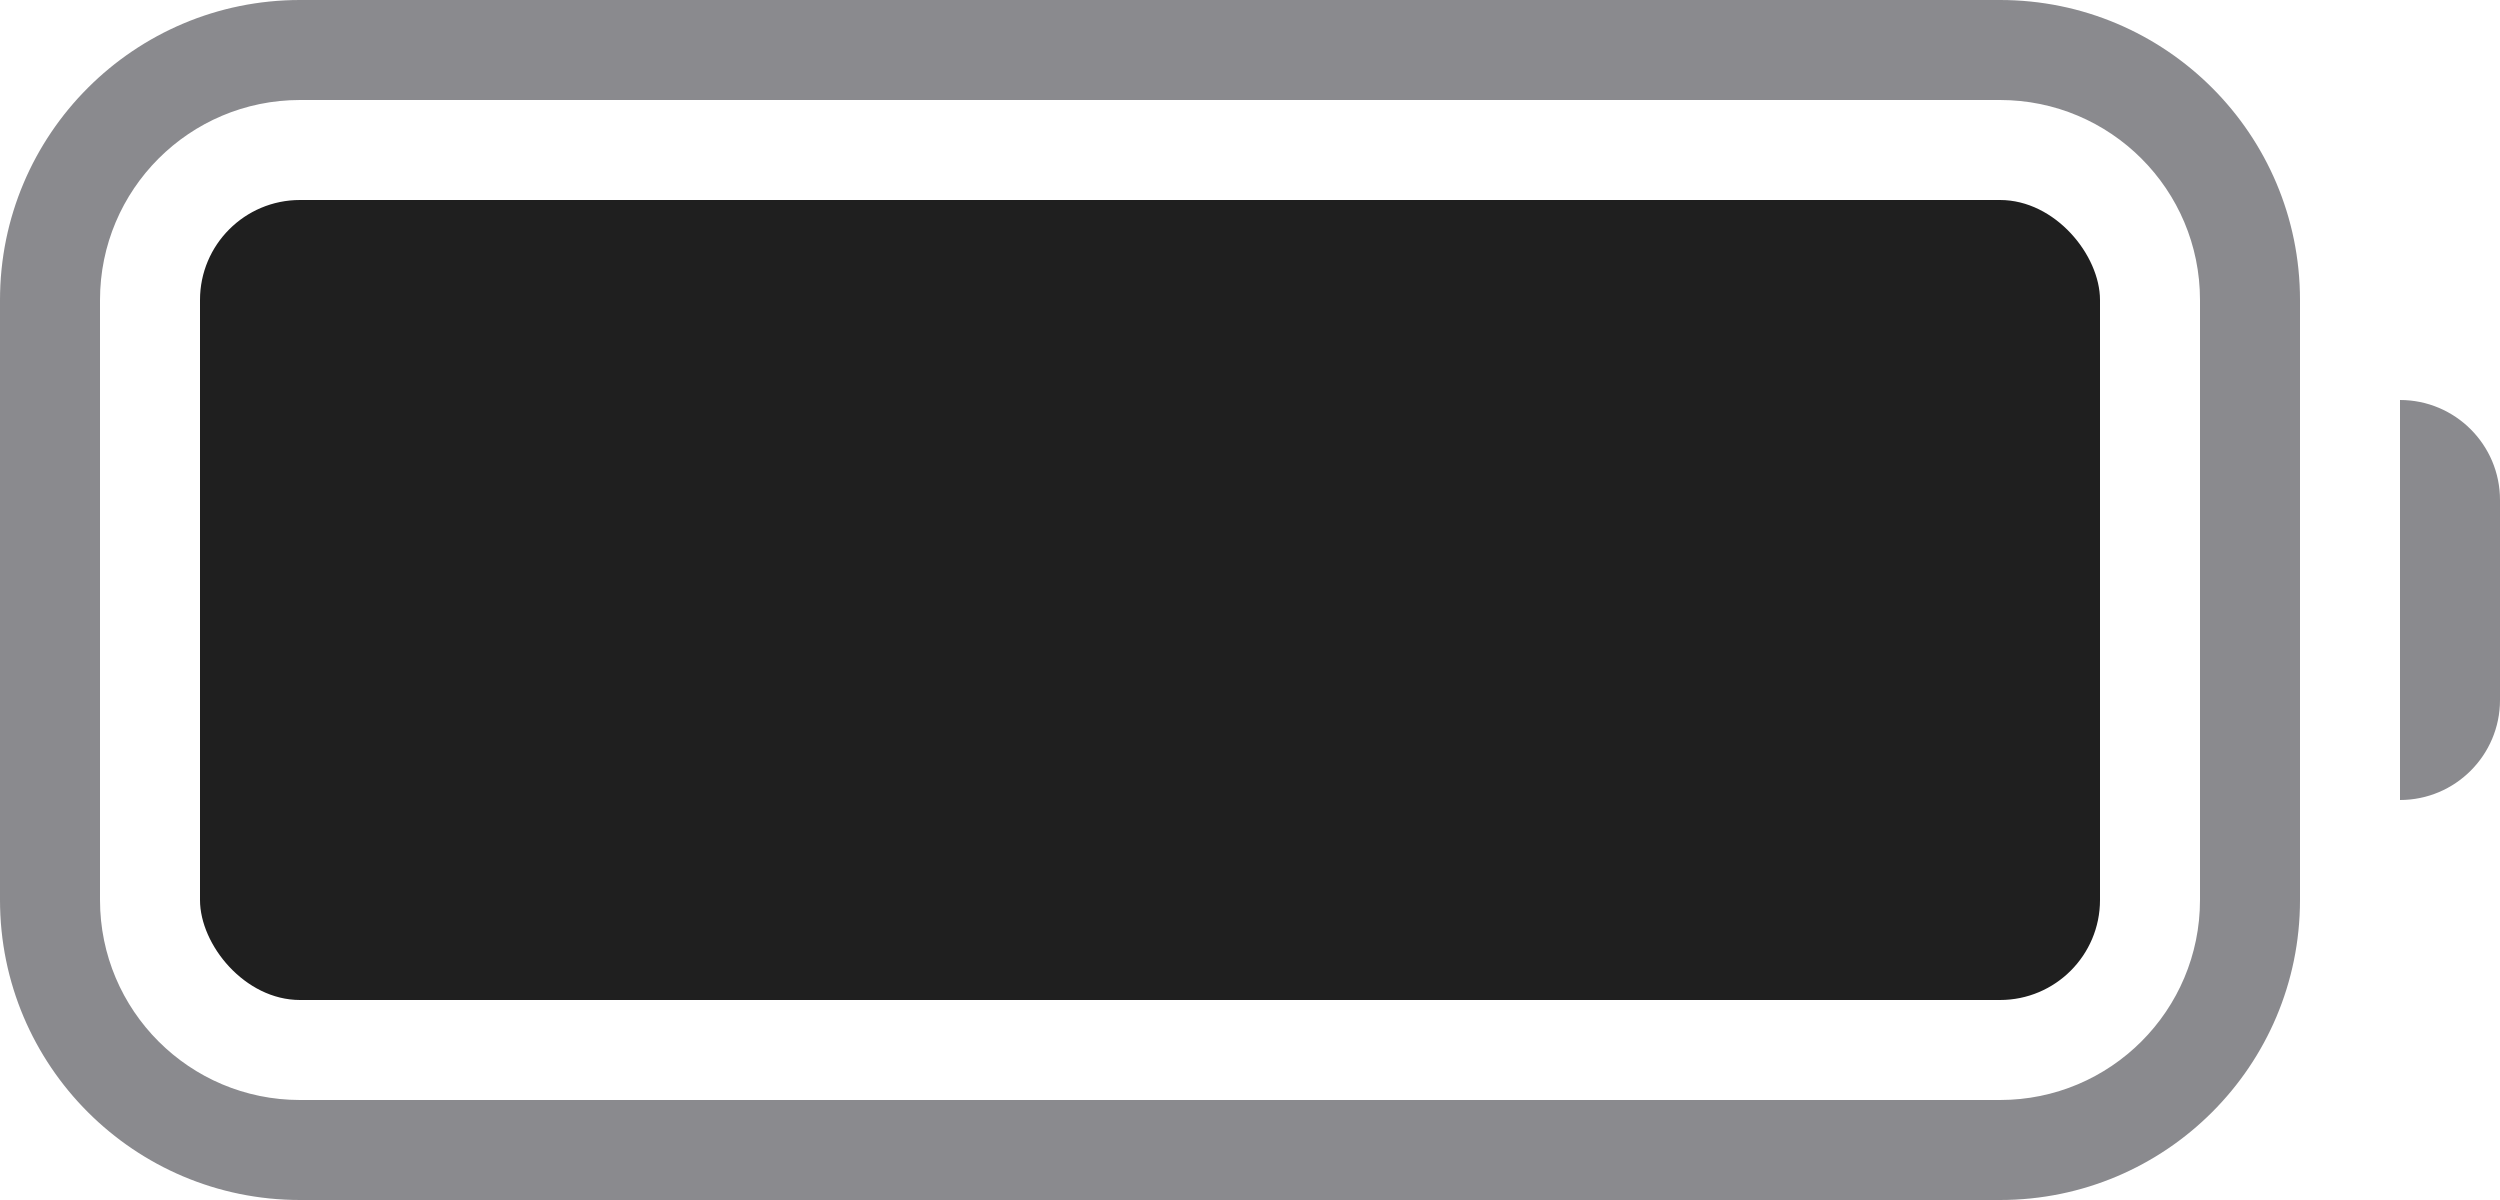 <?xml version="1.0" encoding="UTF-8" standalone="no"?>
<svg
   viewBox="0 0 25 12"
   fill="none"
   version="1.1"
   id="svg8"
   sodipodi:docname="battery-signal.svg"
   inkscape:version="1.1.2 (0a00cf5339, 2022-02-04)"
   xmlns:inkscape="http://www.inkscape.org/namespaces/inkscape"
   xmlns:sodipodi="http://sodipodi.sourceforge.net/DTD/sodipodi-0.dtd"
   xmlns="http://www.w3.org/2000/svg"
   xmlns:svg="http://www.w3.org/2000/svg">
  <defs
     id="defs12" />
  <sodipodi:namedview
     id="namedview10"
     pagecolor="#ffffff"
     bordercolor="#666666"
     borderopacity="1.0"
     inkscape:pageshadow="2"
     inkscape:pageopacity="0.0"
     inkscape:pagecheckerboard="0"
     showgrid="false"
     inkscape:zoom="53.52"
     inkscape:cx="12.5"
     inkscape:cy="5.9884155"
     inkscape:window-width="2560"
     inkscape:window-height="1016"
     inkscape:window-x="0"
     inkscape:window-y="27"
     inkscape:window-maximized="1"
     inkscape:current-layer="svg8" />
  <path
     d="m 24,4 v 0 c 0.552,0 1,0.448 1,1 v 2 c 0,0.552 -0.448,1 -1,1 v 0 z"
     fill="#3c3c43"
     fill-opacity="0.6"
     id="path836" />
  <path
     fill-rule="evenodd"
     clip-rule="evenodd"
     d="m 3,0 h 17 c 1.657,0 3,1.343 3,3 v 6 c 0,1.657 -1.343,3 -3,3 H 3 C 1.343,12 0,10.657 0,9 V 3 C 0,1.343 1.343,0 3,0 Z M 3,1 C 1.895,1 1,1.895 1,3 v 6 c 0,1.105 0.895,2 2,2 h 17 c 1.105,0 2,-0.895 2,-2 V 3 C 22,1.895 21.105,1 20,1 Z"
     fill="#3c3c43"
     fill-opacity="0.6"
     id="path839" />
  <rect
     x="2"
     y="2"
     width="19"
     height="8"
     rx="1"
     fill="#1f1f1f"
     id="rect842" />
</svg>
